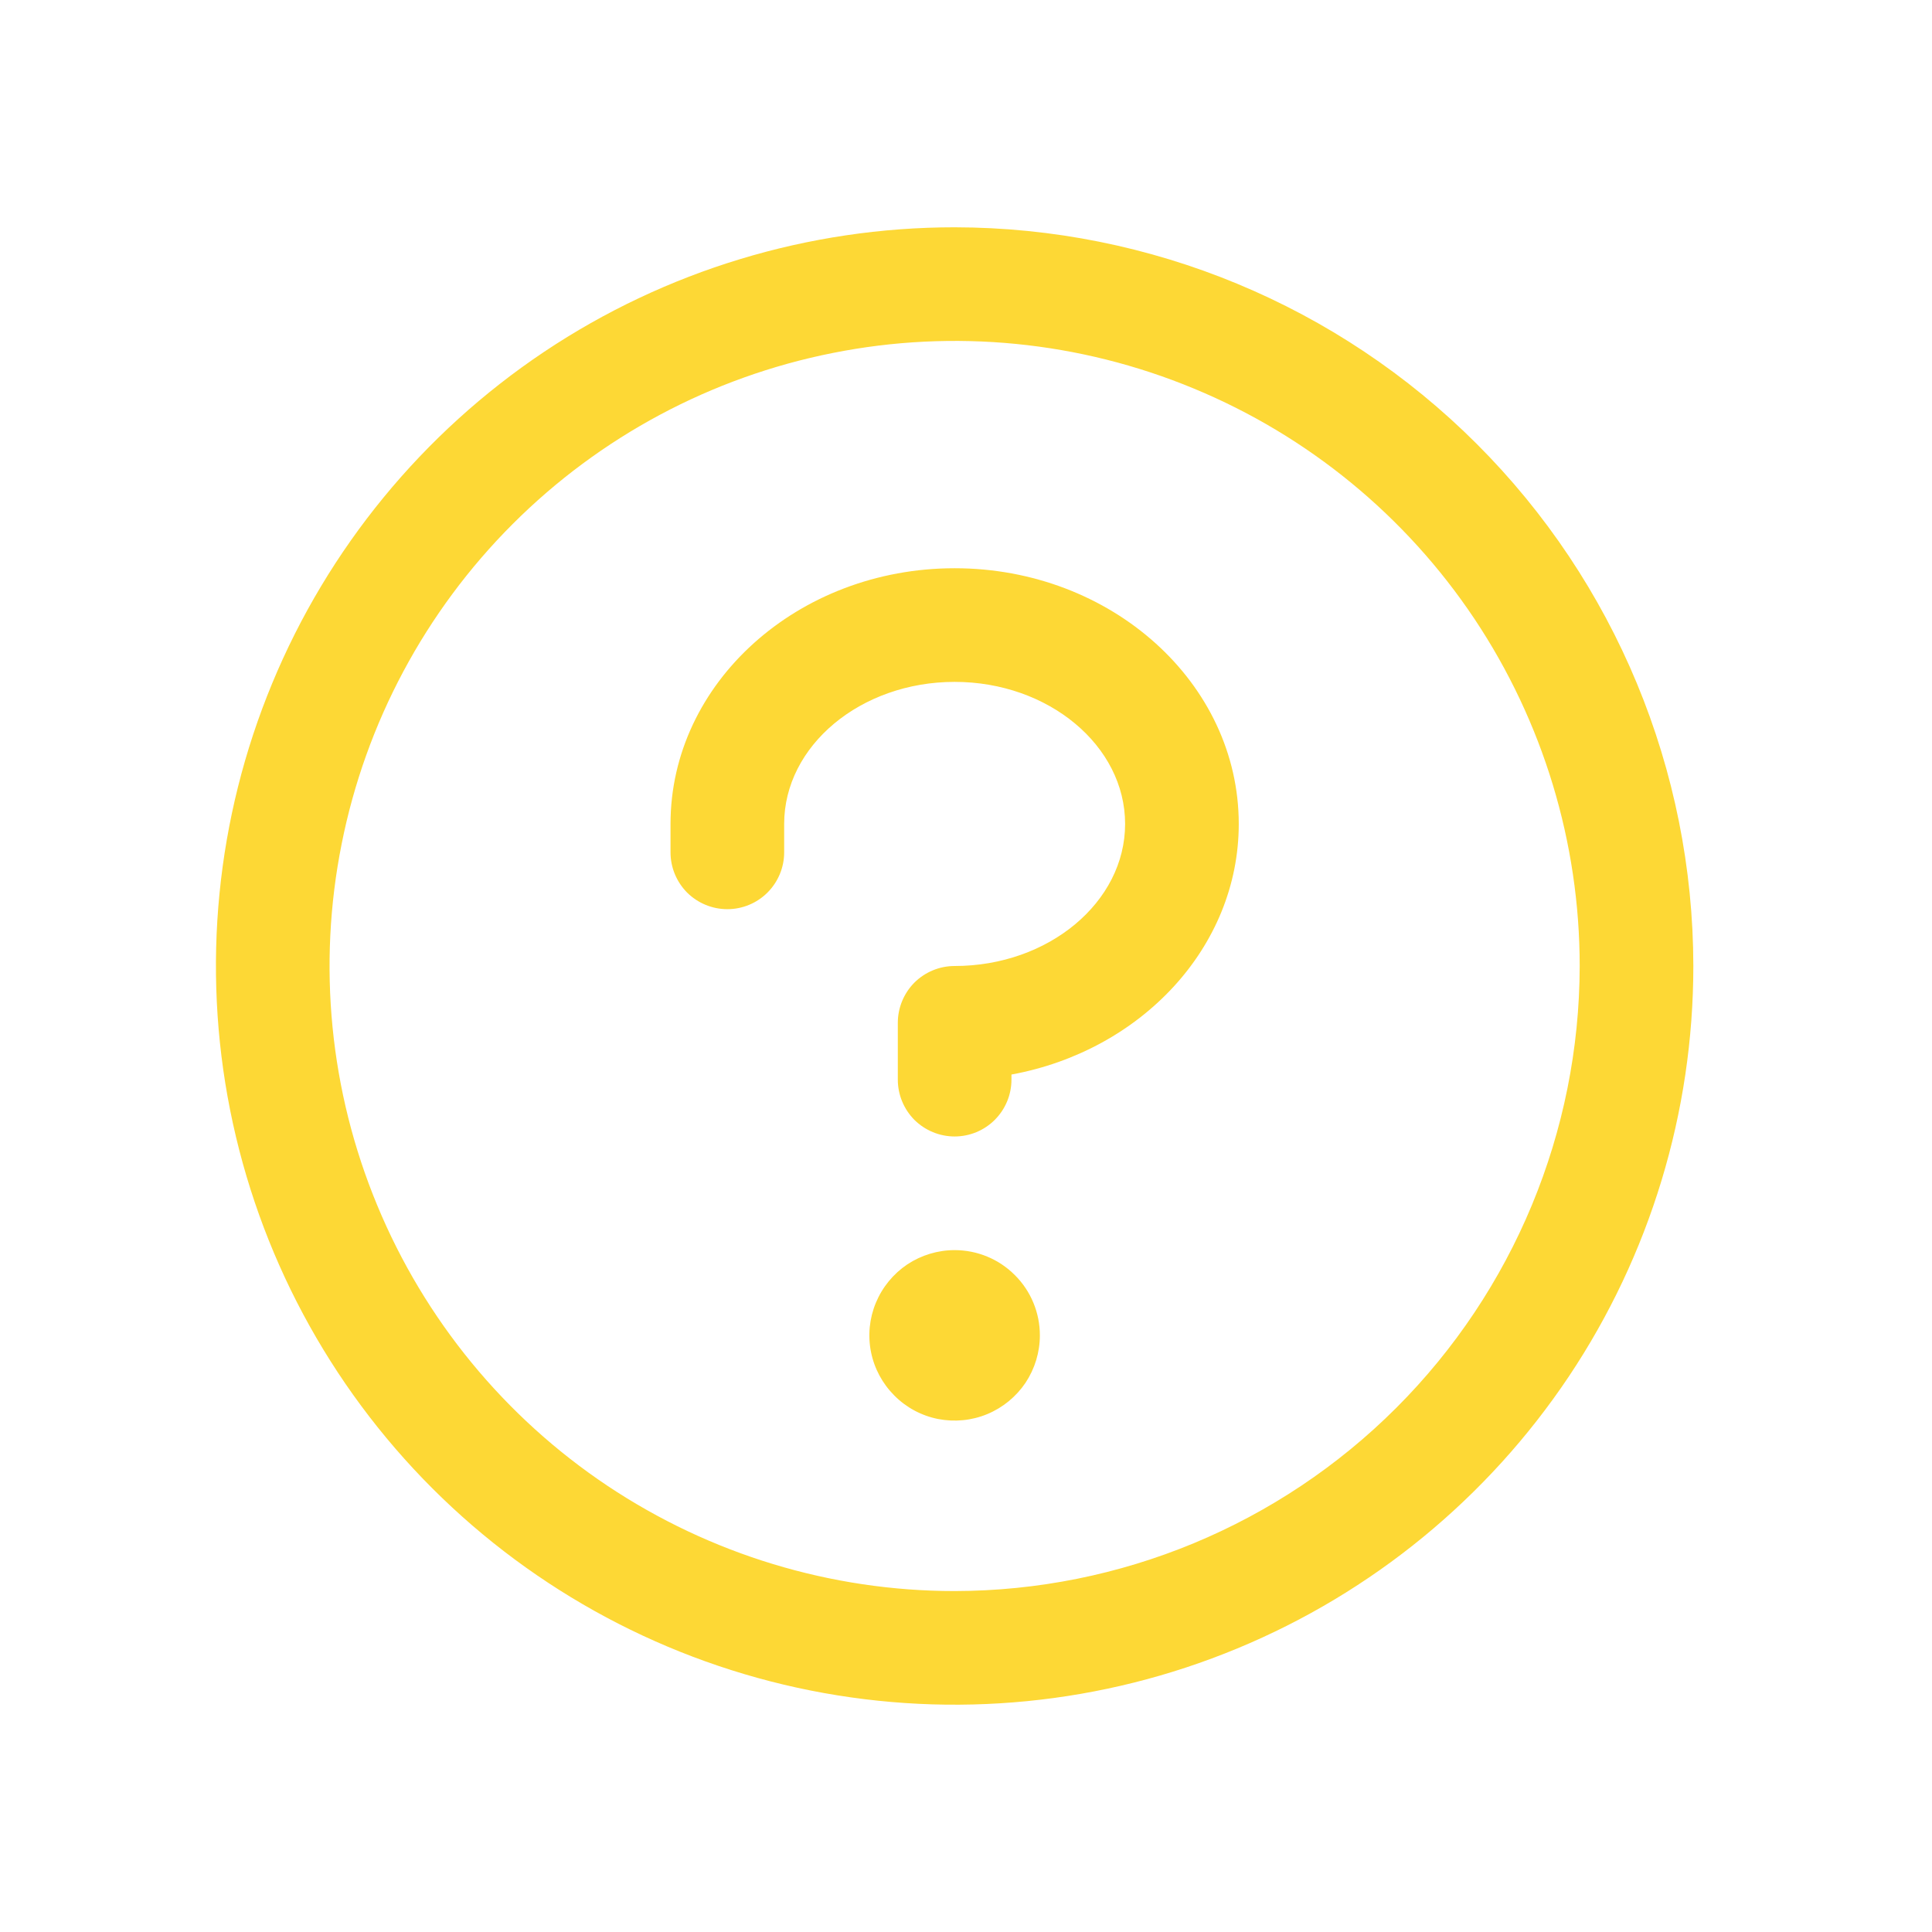 <svg width="12" height="12" viewBox="0 0 17 16" fill="none" xmlns="http://www.w3.org/2000/svg">
<path d="M9.15 11.25C9.15 11.398 9.106 11.543 9.024 11.667C8.941 11.79 8.824 11.886 8.687 11.943C8.55 12 8.399 12.014 8.254 11.986C8.108 11.957 7.974 11.885 7.87 11.78C7.765 11.675 7.693 11.542 7.664 11.396C7.635 11.251 7.65 11.1 7.707 10.963C7.764 10.826 7.86 10.709 7.983 10.626C8.107 10.544 8.252 10.5 8.4 10.5C8.599 10.5 8.79 10.579 8.93 10.72C9.071 10.86 9.15 11.051 9.15 11.25ZM8.4 4.5C7.021 4.5 5.9 5.509 5.9 6.75V7C5.9 7.133 5.953 7.26 6.046 7.354C6.14 7.447 6.267 7.5 6.4 7.5C6.533 7.5 6.66 7.447 6.753 7.354C6.847 7.26 6.9 7.133 6.9 7V6.75C6.9 6.062 7.573 5.5 8.4 5.5C9.227 5.5 9.9 6.062 9.9 6.75C9.9 7.438 9.227 8 8.4 8C8.267 8 8.14 8.053 8.046 8.146C7.953 8.24 7.9 8.367 7.9 8.5V9C7.9 9.133 7.953 9.26 8.046 9.354C8.14 9.447 8.267 9.5 8.4 9.5C8.533 9.5 8.66 9.447 8.753 9.354C8.847 9.26 8.9 9.133 8.9 9V8.955C10.04 8.746 10.9 7.836 10.9 6.75C10.9 5.509 9.779 4.5 8.4 4.5ZM14.9 8C14.9 9.286 14.519 10.542 13.805 11.611C13.09 12.68 12.075 13.513 10.887 14.005C9.7 14.497 8.393 14.626 7.132 14.375C5.871 14.124 4.713 13.505 3.804 12.596C2.895 11.687 2.276 10.529 2.025 9.268C1.774 8.007 1.903 6.7 2.395 5.513C2.887 4.325 3.72 3.31 4.789 2.595C5.858 1.881 7.114 1.5 8.4 1.5C10.123 1.502 11.775 2.187 12.994 3.406C14.213 4.624 14.898 6.277 14.9 8ZM13.9 8C13.9 6.912 13.577 5.849 12.973 4.944C12.369 4.04 11.51 3.335 10.505 2.919C9.5 2.502 8.394 2.393 7.327 2.606C6.26 2.818 5.28 3.342 4.511 4.111C3.742 4.88 3.218 5.86 3.006 6.927C2.793 7.994 2.902 9.1 3.319 10.105C3.735 11.11 4.44 11.969 5.344 12.573C6.249 13.177 7.312 13.5 8.4 13.5C9.858 13.498 11.256 12.918 12.287 11.887C13.318 10.856 13.898 9.458 13.9 8Z" fill="#FDD835"/>
</svg>
